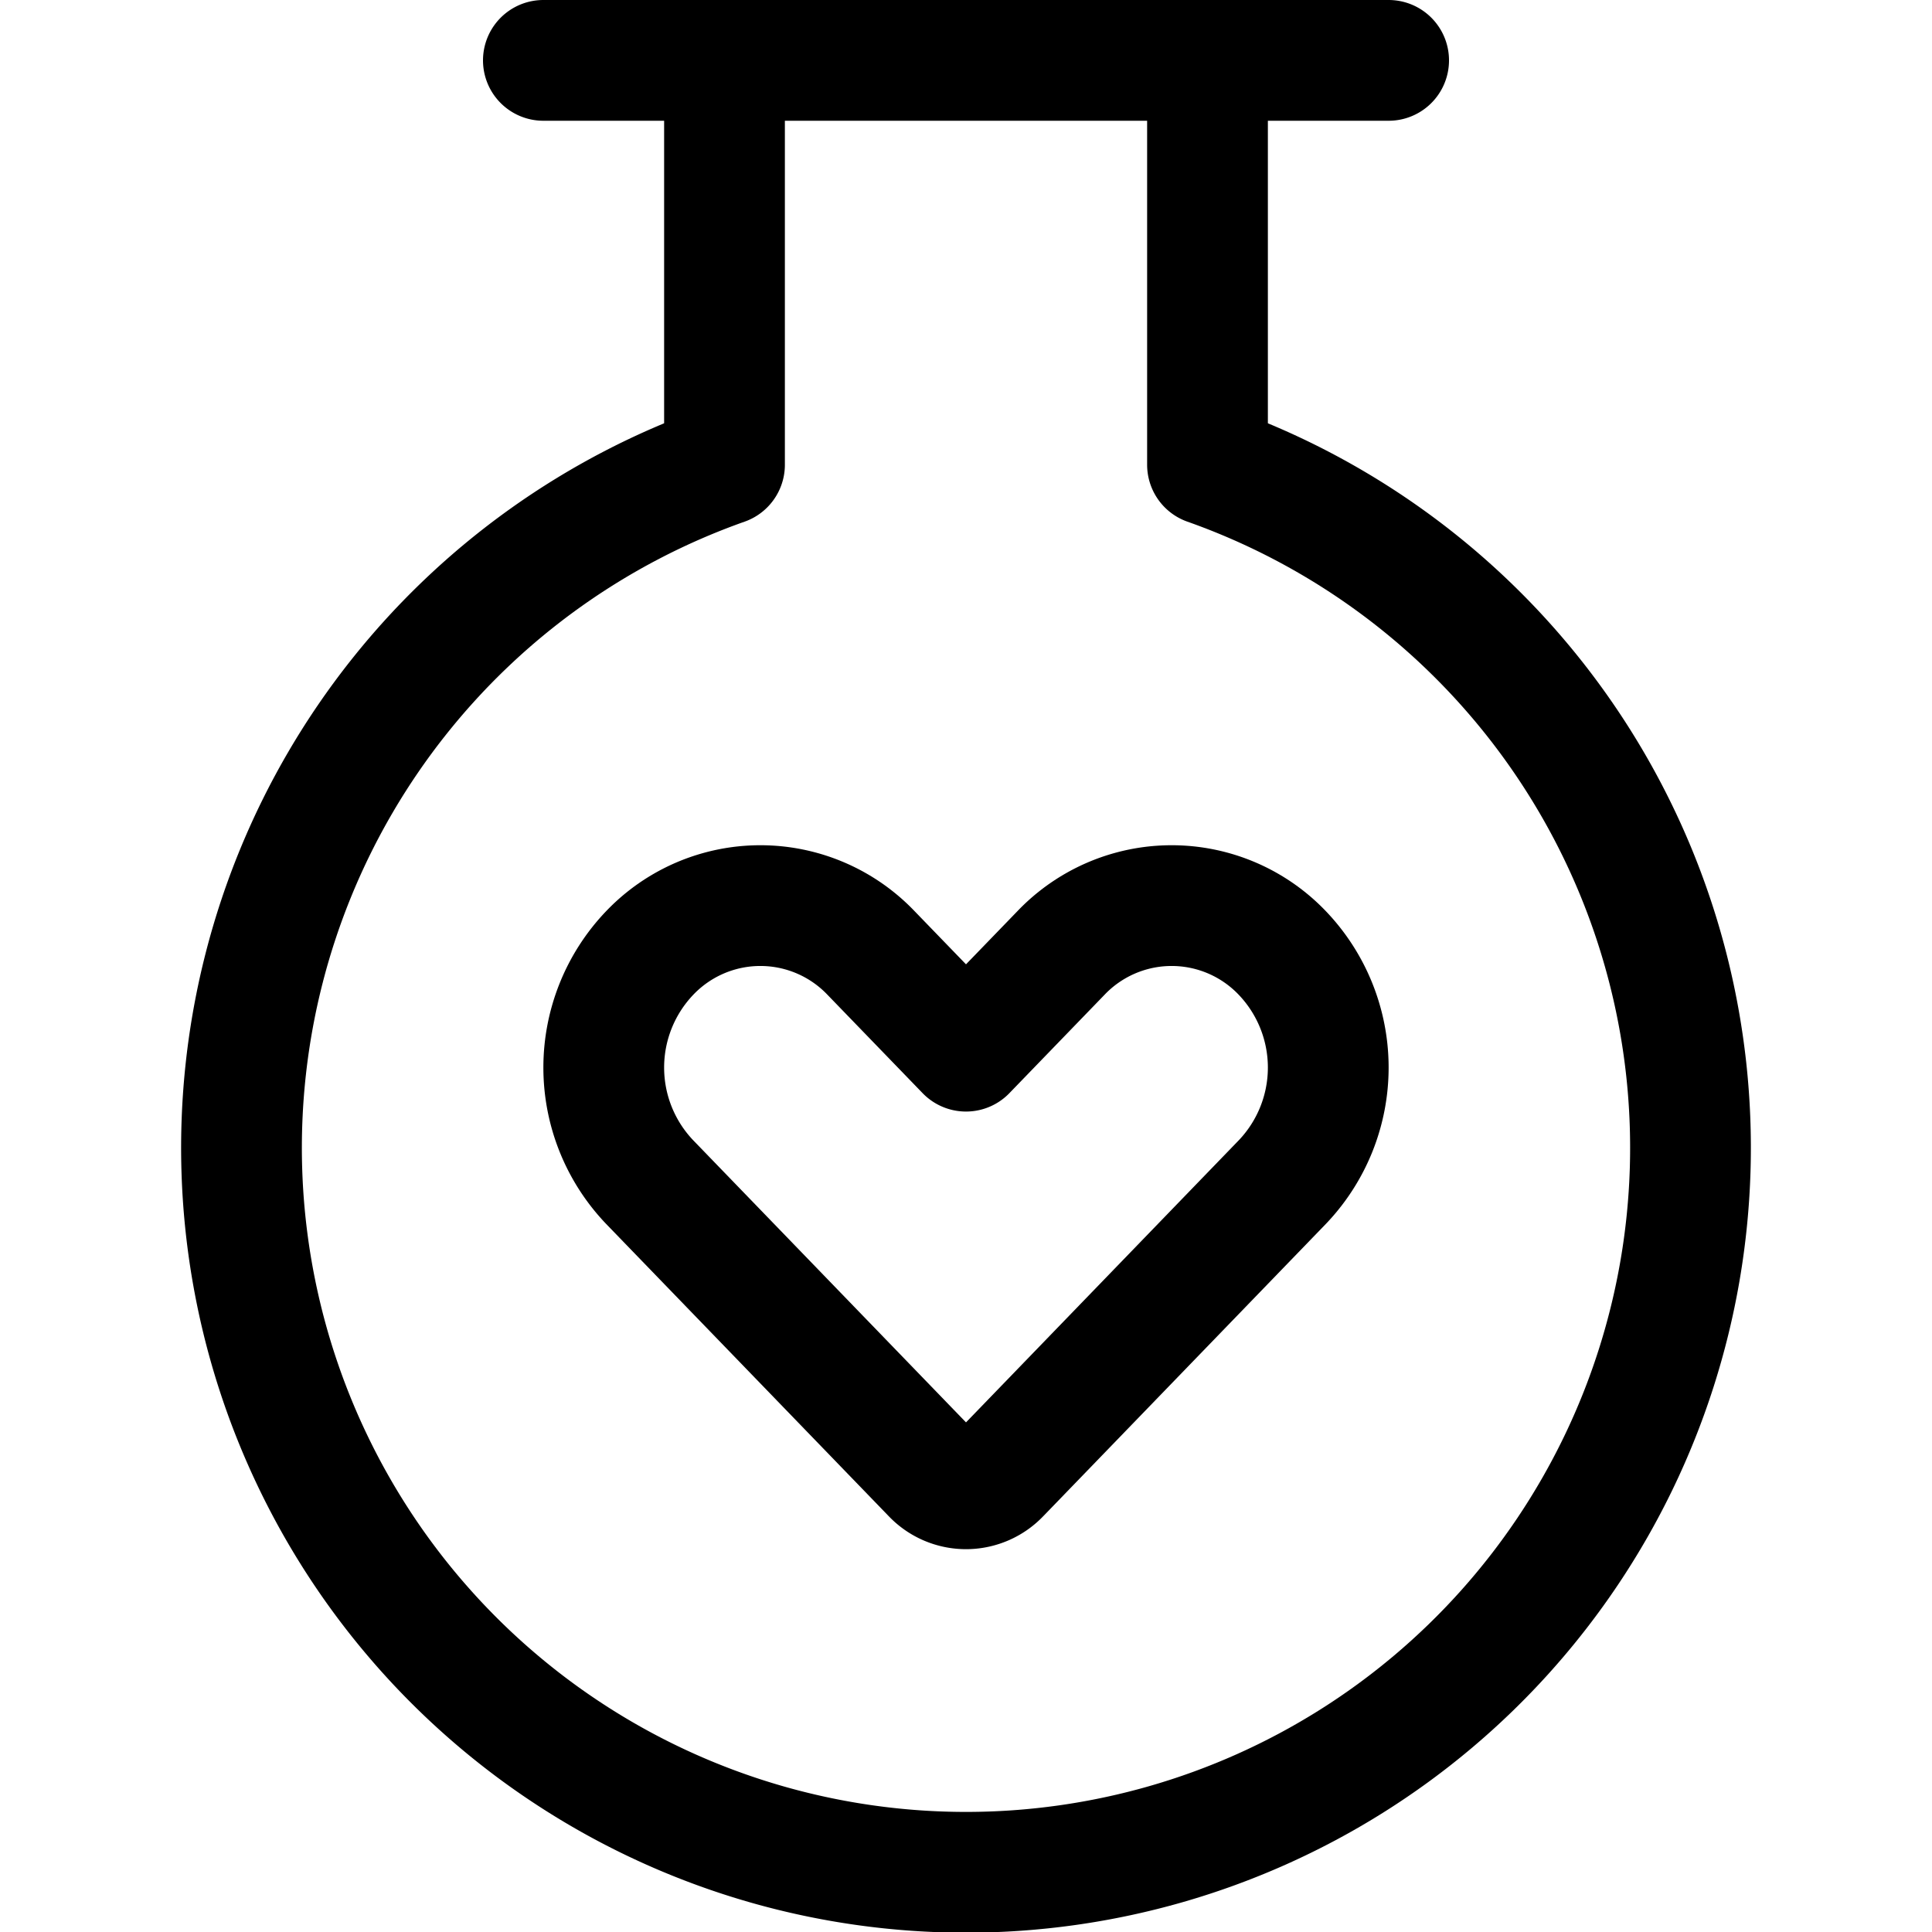 <svg xmlns="http://www.w3.org/2000/svg" width="24" height="24" viewBox="0 0 24 24"><defs><style>.a{fill:none;stroke:#000;stroke-linecap:round;stroke-linejoin:round;stroke-width:1.5px}</style></defs><path d="M15.93 11.839a1.9 1.9 0 0 0-2.751 0L12 13.058l-1.179-1.219a1.9 1.9 0 0 0-2.751 0 2.06 2.06 0 0 0 0 2.845l3.511 3.631a.579.579 0 0 0 .838 0l3.511-3.631a2.06 2.06 0 0 0 0-2.845" class="a"/><path d="M9 .75v5.023a9 9 0 1 0 6 0V.75m-8.25 0h10.5" class="a"/></svg>